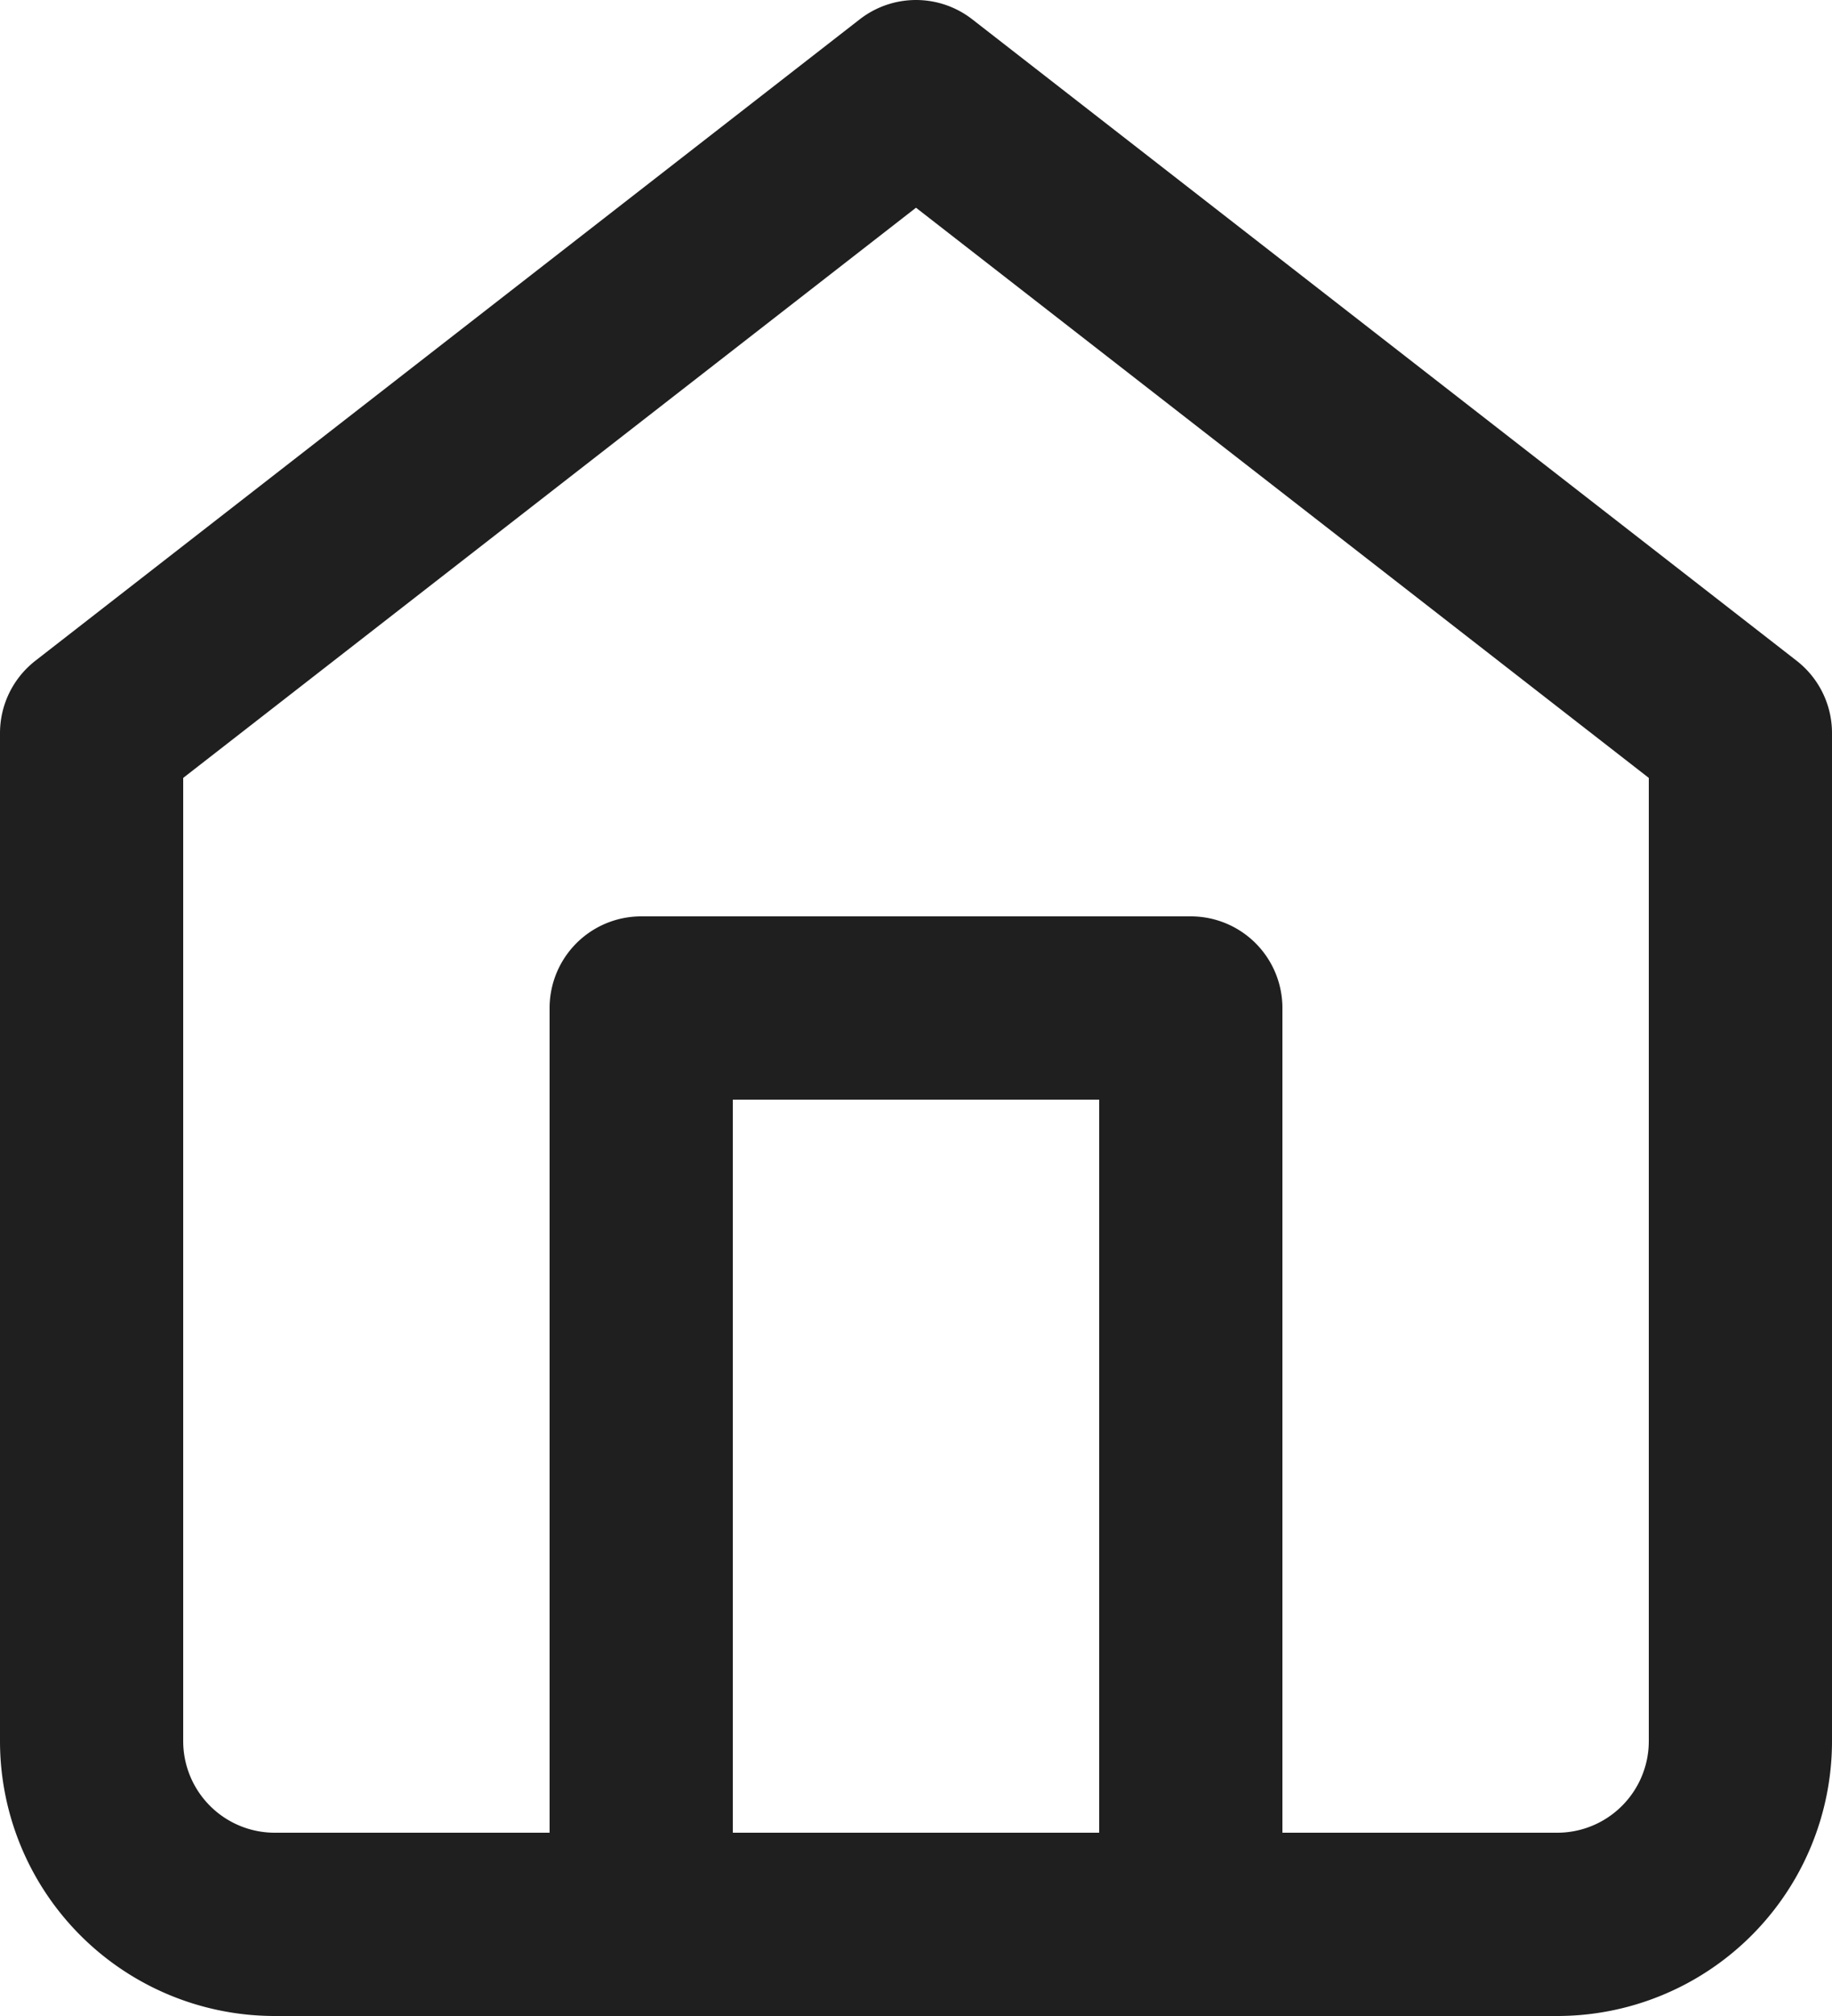 <svg xmlns="http://www.w3.org/2000/svg" width="20" height="22" viewBox="0 0 20 22">
    <path fill="none" fill-rule="evenodd" stroke="#1F1F1F" stroke-linecap="round" stroke-linejoin="round" stroke-width="2" d="M1 8l9-7 9 7v11a2 2 0 0 1-2 2H3a2 2 0 0 1-2-2V8zm6 13V11h6v10"/>
</svg>
